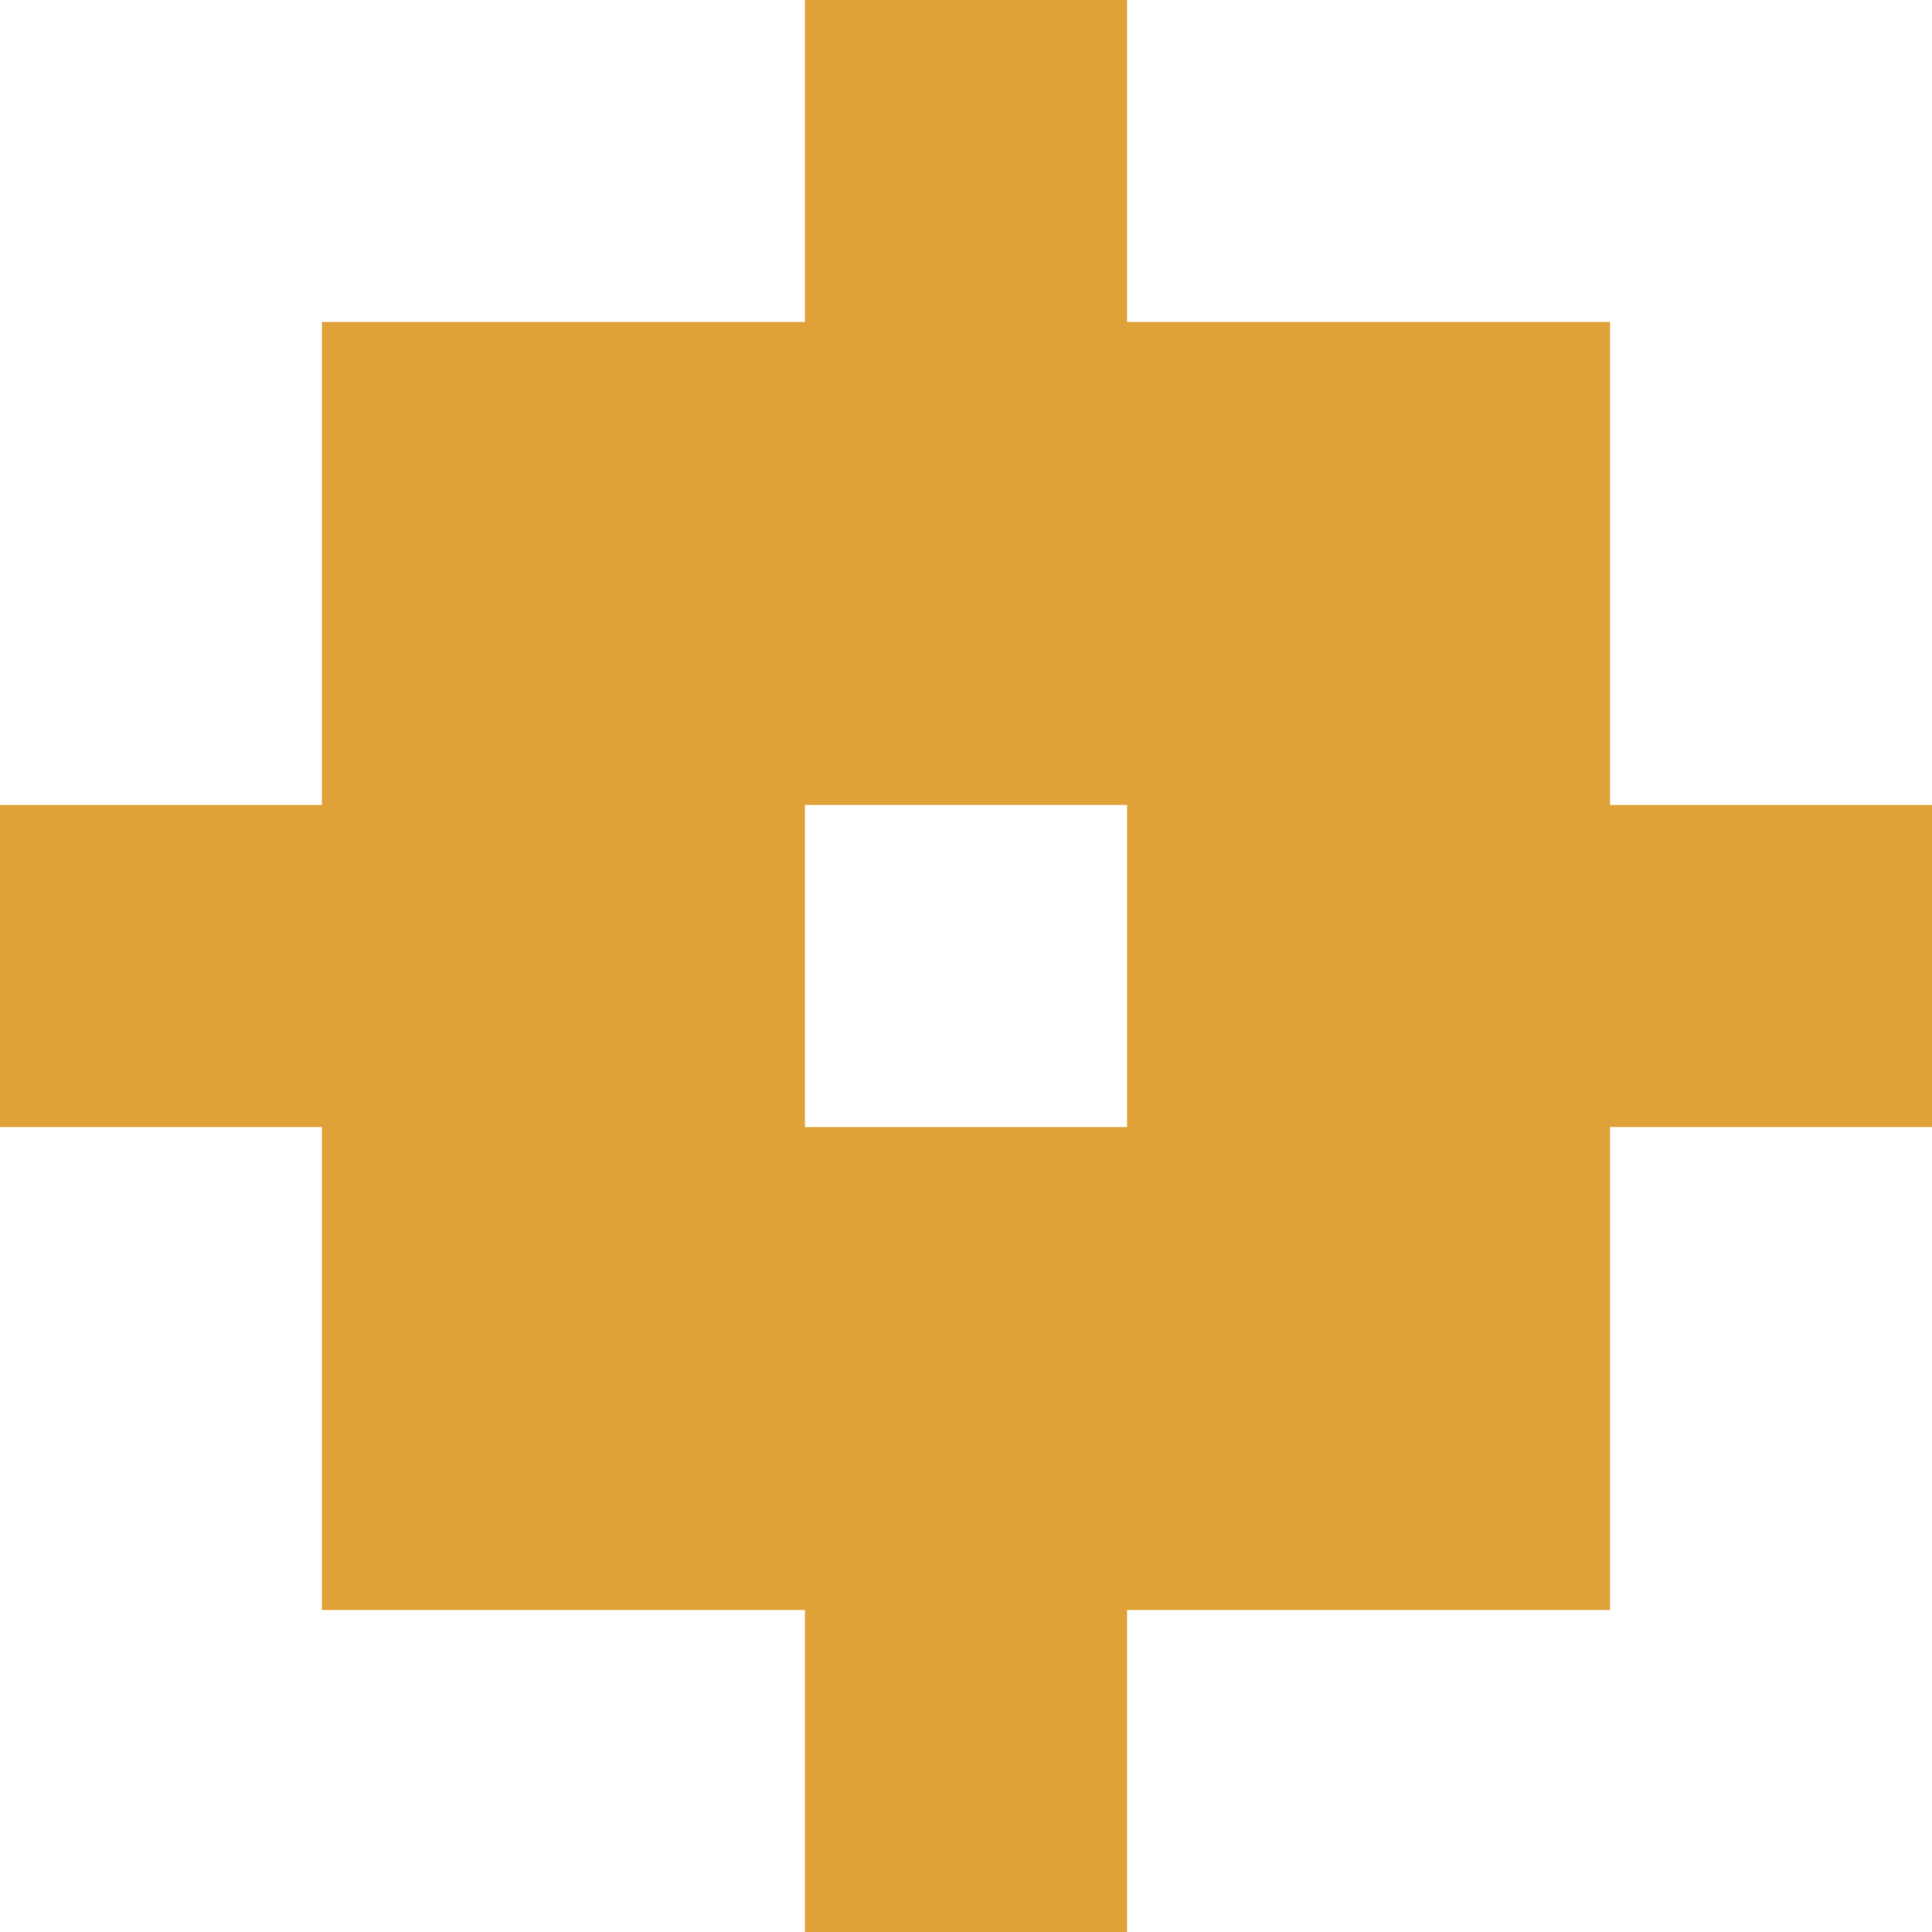 <svg width="512" height="512" viewBox="0 0 24 24" fill="#e0a138" xmlns="http://www.w3.org/2000/svg">
    <path d="M14 0H10V4H4V10H0V14H4V20H10V24H14V20H20V14H24V10H20V4H14V0ZM14 10V14H10V10H14Z" />
</svg>
